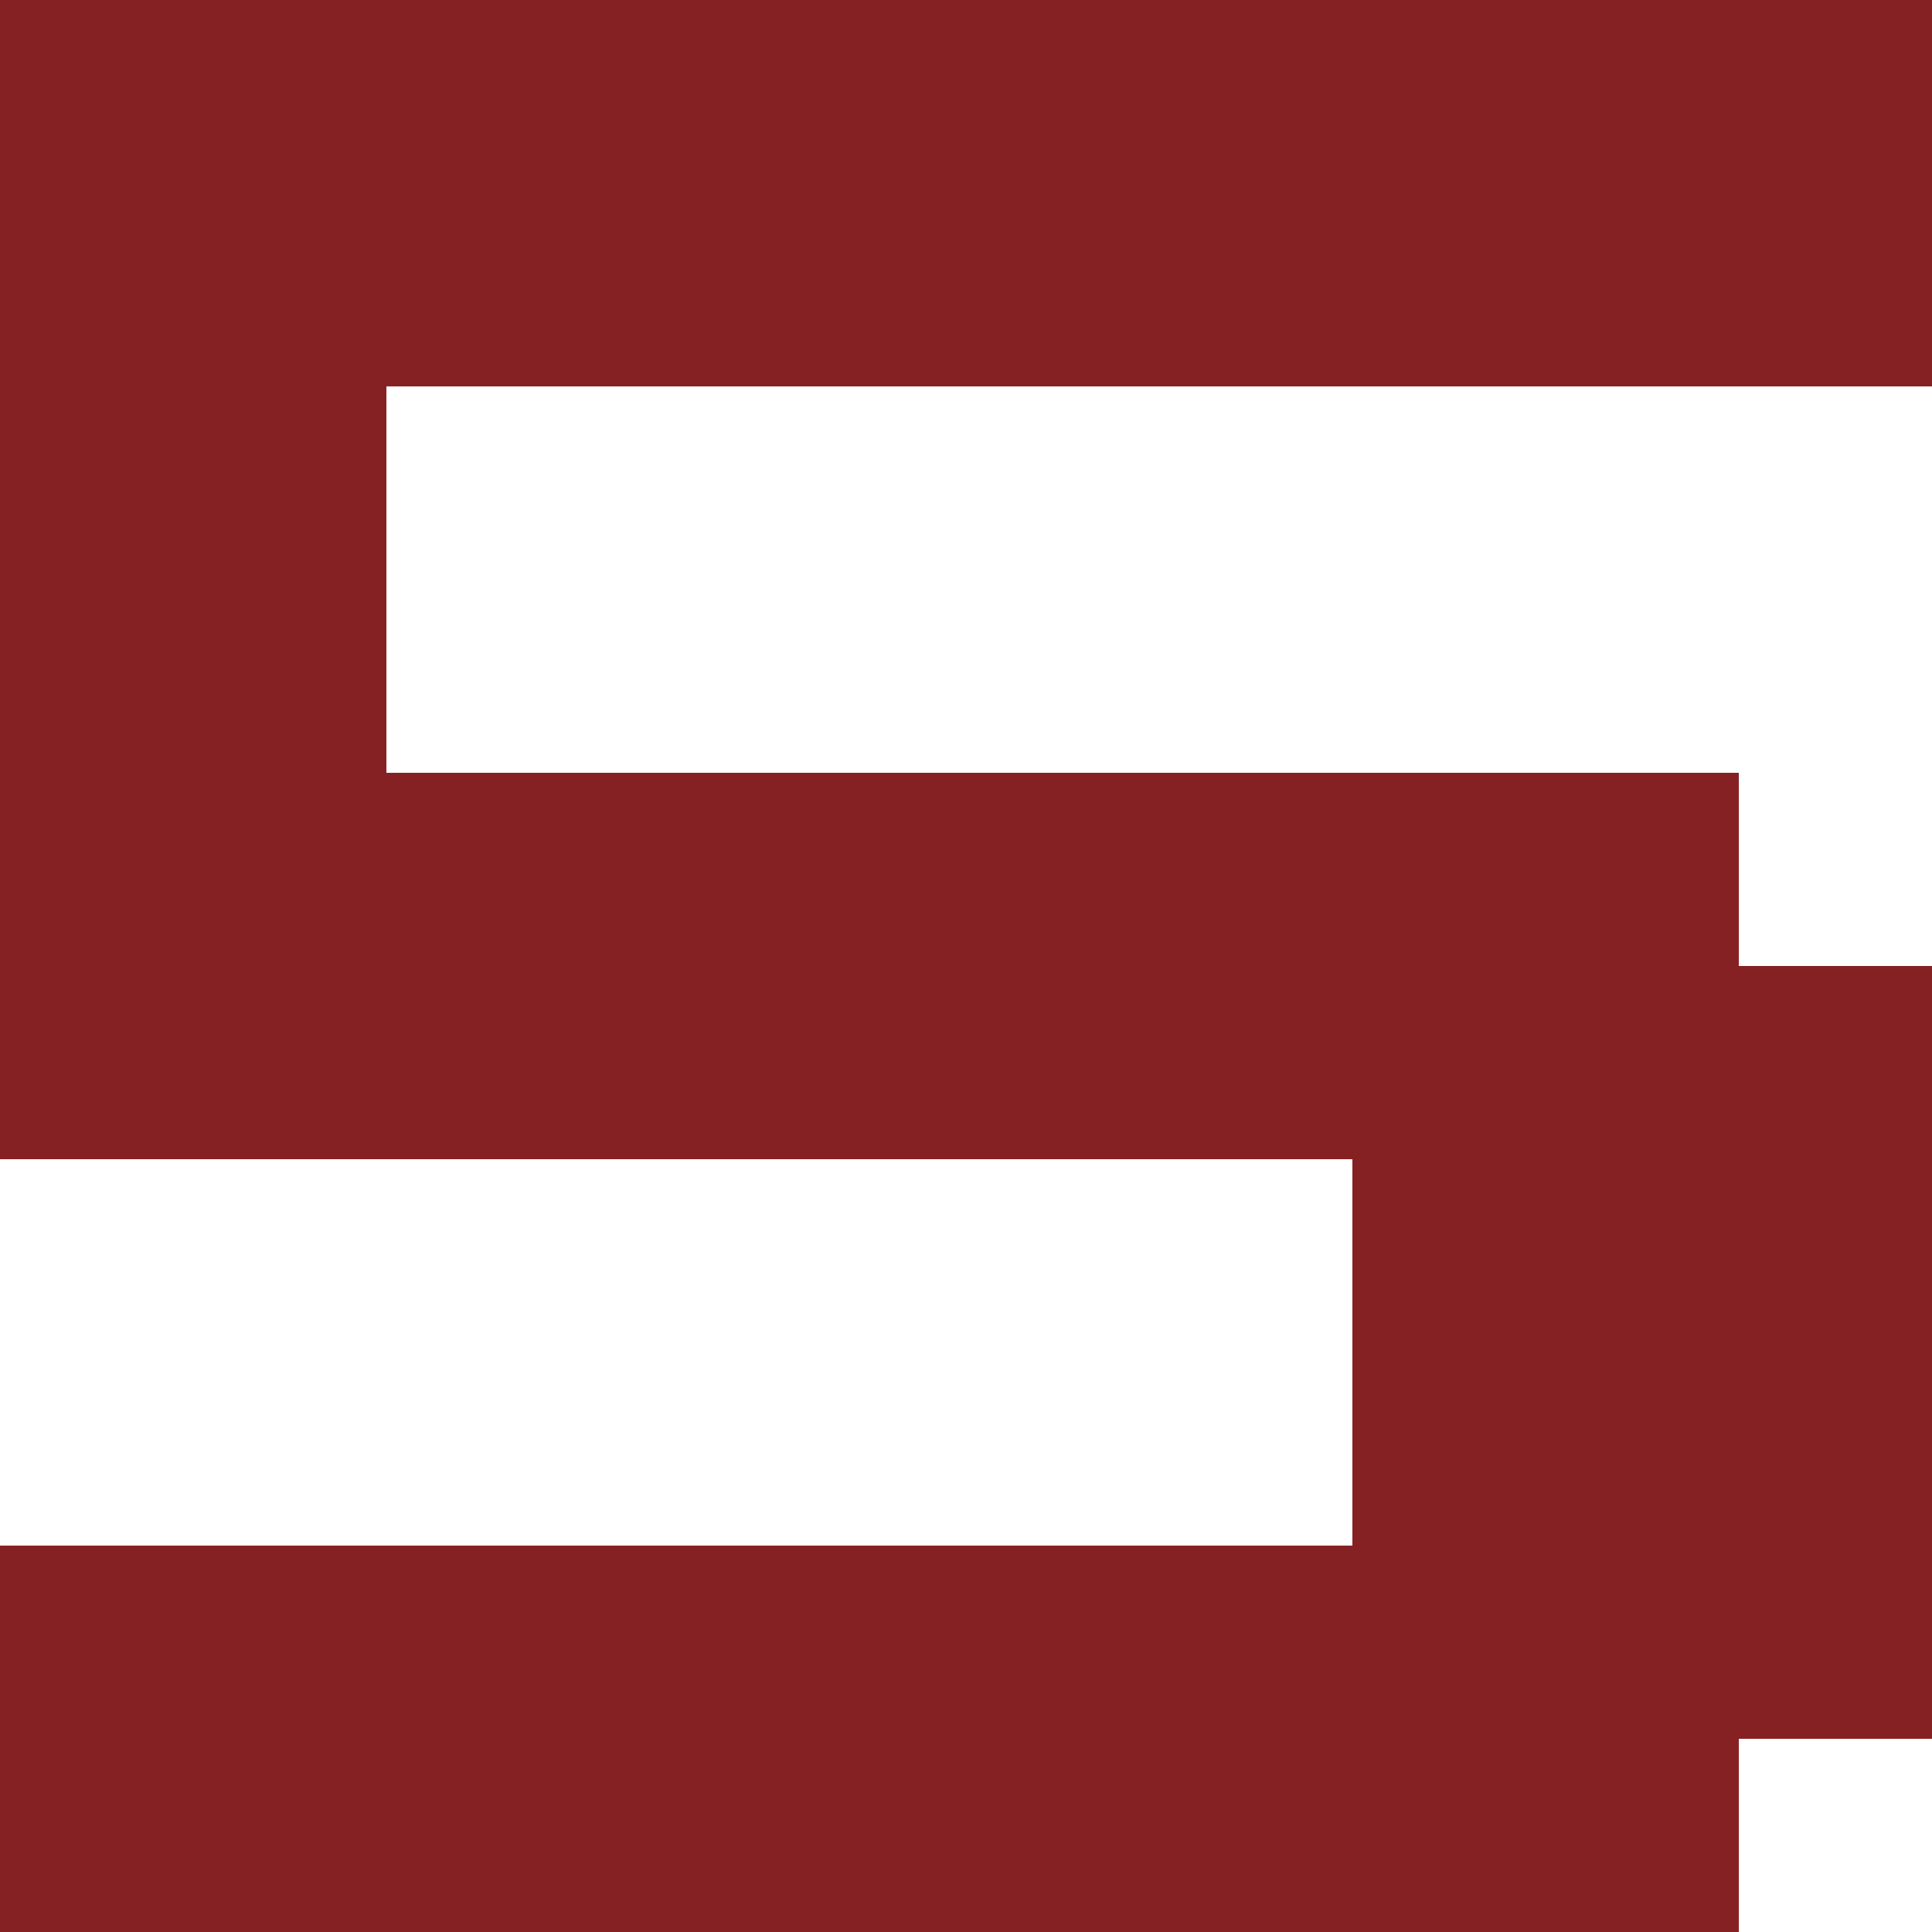 <svg width="20" height="20" viewBox="0 0 20 20" fill="none" xmlns="http://www.w3.org/2000/svg">
<g id="Group 7">
<rect id="Rectangle 62" x="18" y="10" width="2" height="8" fill="#852123"/>
<rect id="Rectangle 64" width="20" height="4" fill="#852123"/>
<rect id="Rectangle 65" y="4" width="4" height="4" fill="#852123"/>
<rect id="Rectangle 66" y="8" width="18" height="4" fill="#852123"/>
<rect id="Rectangle 67" y="16" width="18" height="4" fill="#852123"/>
<rect id="Rectangle 68" x="14" y="12" width="4" height="4" fill="#852123"/>
</g>
</svg>
